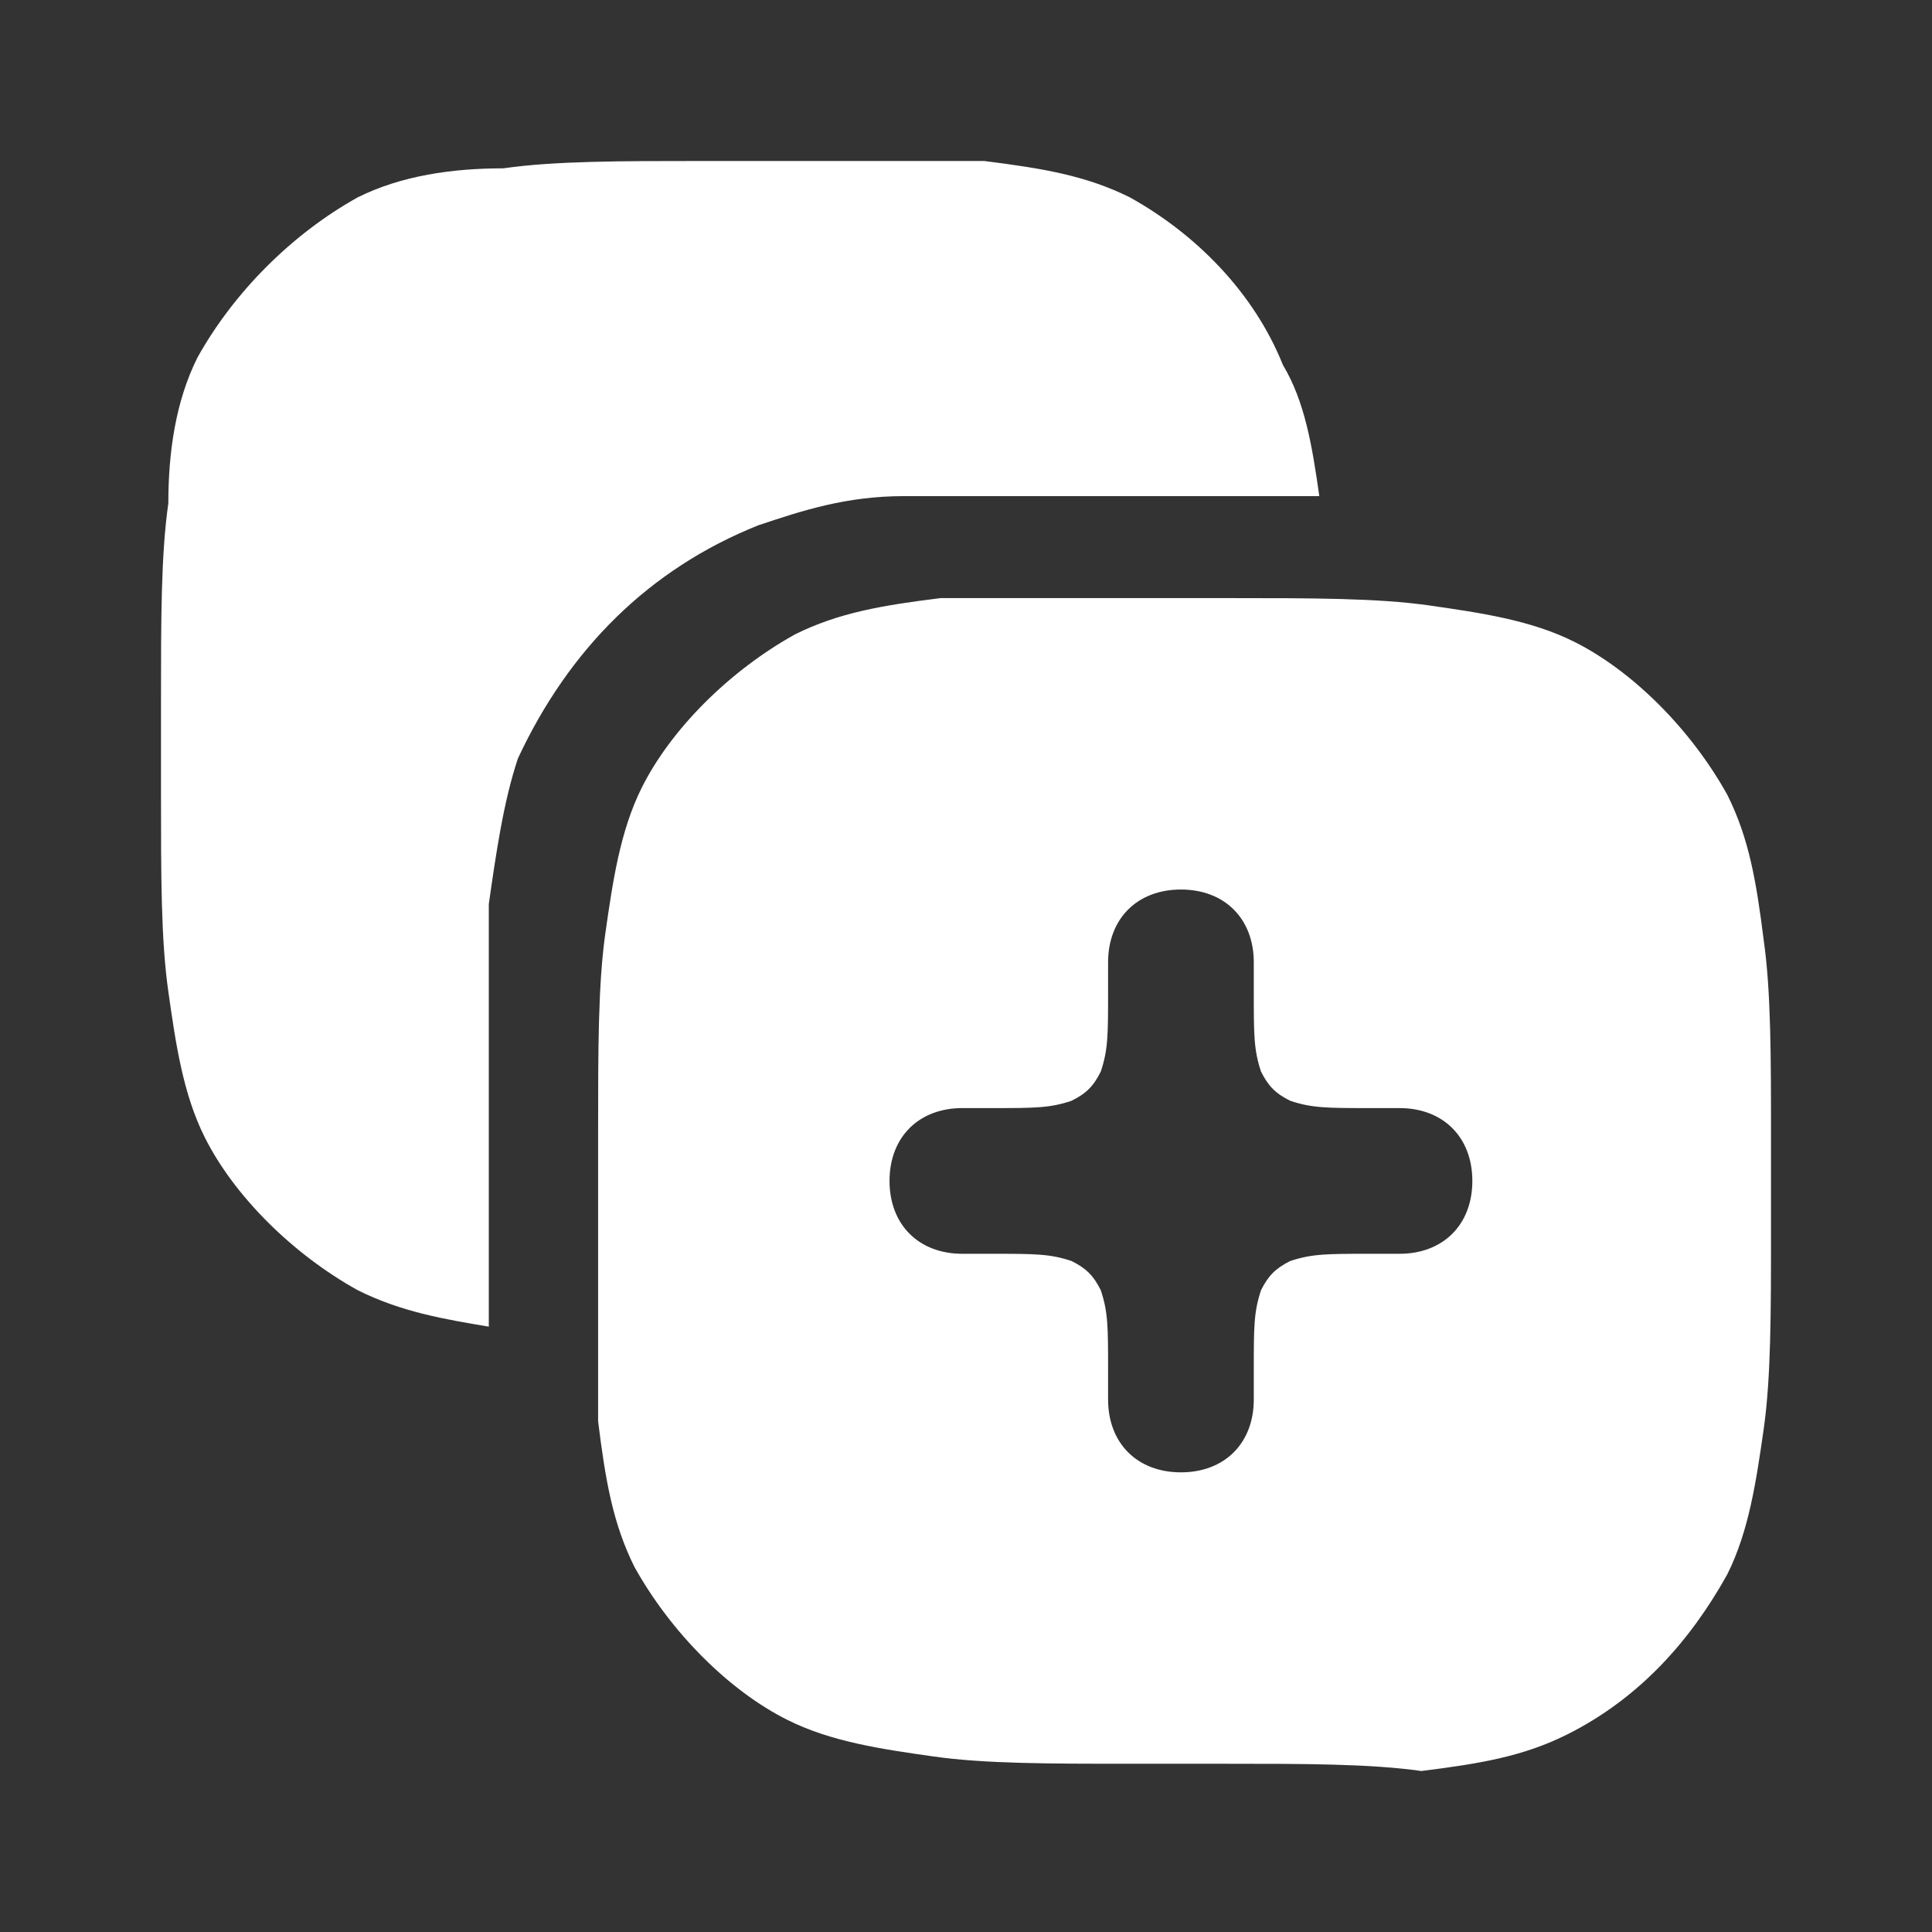 <svg xmlns="http://www.w3.org/2000/svg" width="24" height="24" viewBox="0 0 24 24" fill="none">
  <rect x="0" y="0" width="24" height="24" fill="#333333" stroke="none"/>
  <path d="M15.303 7.43C16.299 7.43 17.113 7.43 17.747 7.52C18.38 7.611 19.014 7.701 19.557 7.973C20.28 8.335 21.005 9.059 21.457 9.873C21.729 10.416 21.819 10.959 21.91 11.683C22 12.317 22 13.131 22 14.127V15.303C22 16.299 22 17.113 21.91 17.747C21.819 18.38 21.729 19.014 21.457 19.557C21.005 20.371 20.371 21.095 19.466 21.547C18.923 21.819 18.38 21.91 17.656 22C17.023 21.91 16.208 21.91 15.213 21.91H14.036C13.041 21.91 12.226 21.91 11.593 21.819C10.959 21.729 10.326 21.638 9.783 21.366C9.059 21.005 8.335 20.28 7.882 19.466C7.611 18.923 7.52 18.38 7.43 17.656C7.43 17.023 7.43 16.208 7.43 15.213V14.036C7.43 13.041 7.43 12.226 7.52 11.593C7.611 10.959 7.701 10.326 7.973 9.783C8.335 9.059 9.059 8.335 9.873 7.882C10.416 7.611 10.959 7.52 11.683 7.43H15.303ZM15.575 11.955C15.575 11.412 15.213 11.05 14.67 11.05C14.127 11.05 13.765 11.412 13.765 11.955V12.317C13.765 12.86 13.765 13.041 13.674 13.312C13.584 13.493 13.493 13.584 13.312 13.674C13.041 13.765 12.86 13.765 12.317 13.765H11.955C11.412 13.765 11.05 14.127 11.05 14.67C11.05 15.213 11.412 15.575 11.955 15.575H12.317C12.86 15.575 13.041 15.575 13.312 15.665C13.493 15.756 13.584 15.846 13.674 16.027C13.765 16.299 13.765 16.48 13.765 17.023V17.385C13.765 17.928 14.127 18.29 14.67 18.29C15.213 18.29 15.575 17.928 15.575 17.385V17.023C15.575 16.48 15.575 16.299 15.665 16.027C15.756 15.846 15.846 15.756 16.027 15.665C16.299 15.575 16.48 15.575 17.023 15.575H17.385C17.928 15.575 18.29 15.213 18.29 14.67C18.29 14.127 17.928 13.765 17.385 13.765H17.023C16.48 13.765 16.299 13.765 16.027 13.674C15.846 13.584 15.756 13.493 15.665 13.312C15.575 13.041 15.575 12.86 15.575 12.317V11.955ZM9.783 2H8.697C7.701 2 6.887 2 6.253 2.091C5.62 2.091 4.986 2.181 4.443 2.452C3.629 2.905 2.905 3.629 2.452 4.443C2.181 4.986 2.091 5.62 2.091 6.253C2 6.887 2 7.701 2 8.697V9.873C2 10.869 2 11.683 2.091 12.317C2.181 12.95 2.271 13.584 2.543 14.127C2.905 14.851 3.629 15.575 4.443 16.027C4.986 16.299 5.529 16.389 6.072 16.48V16.389C6.072 15.756 6.072 14.941 6.072 13.855V13.765C6.072 12.769 6.072 11.955 6.072 11.231C6.163 10.597 6.253 9.964 6.434 9.421C7.068 8.063 8.063 7.068 9.421 6.525C9.964 6.344 10.507 6.163 11.231 6.163H16.389C16.299 5.529 16.208 4.986 15.937 4.534C15.575 3.629 14.851 2.905 14.036 2.452C13.493 2.181 12.95 2.091 12.226 2C11.593 2 10.778 2 9.783 2Z" fill="white"/>
</svg>